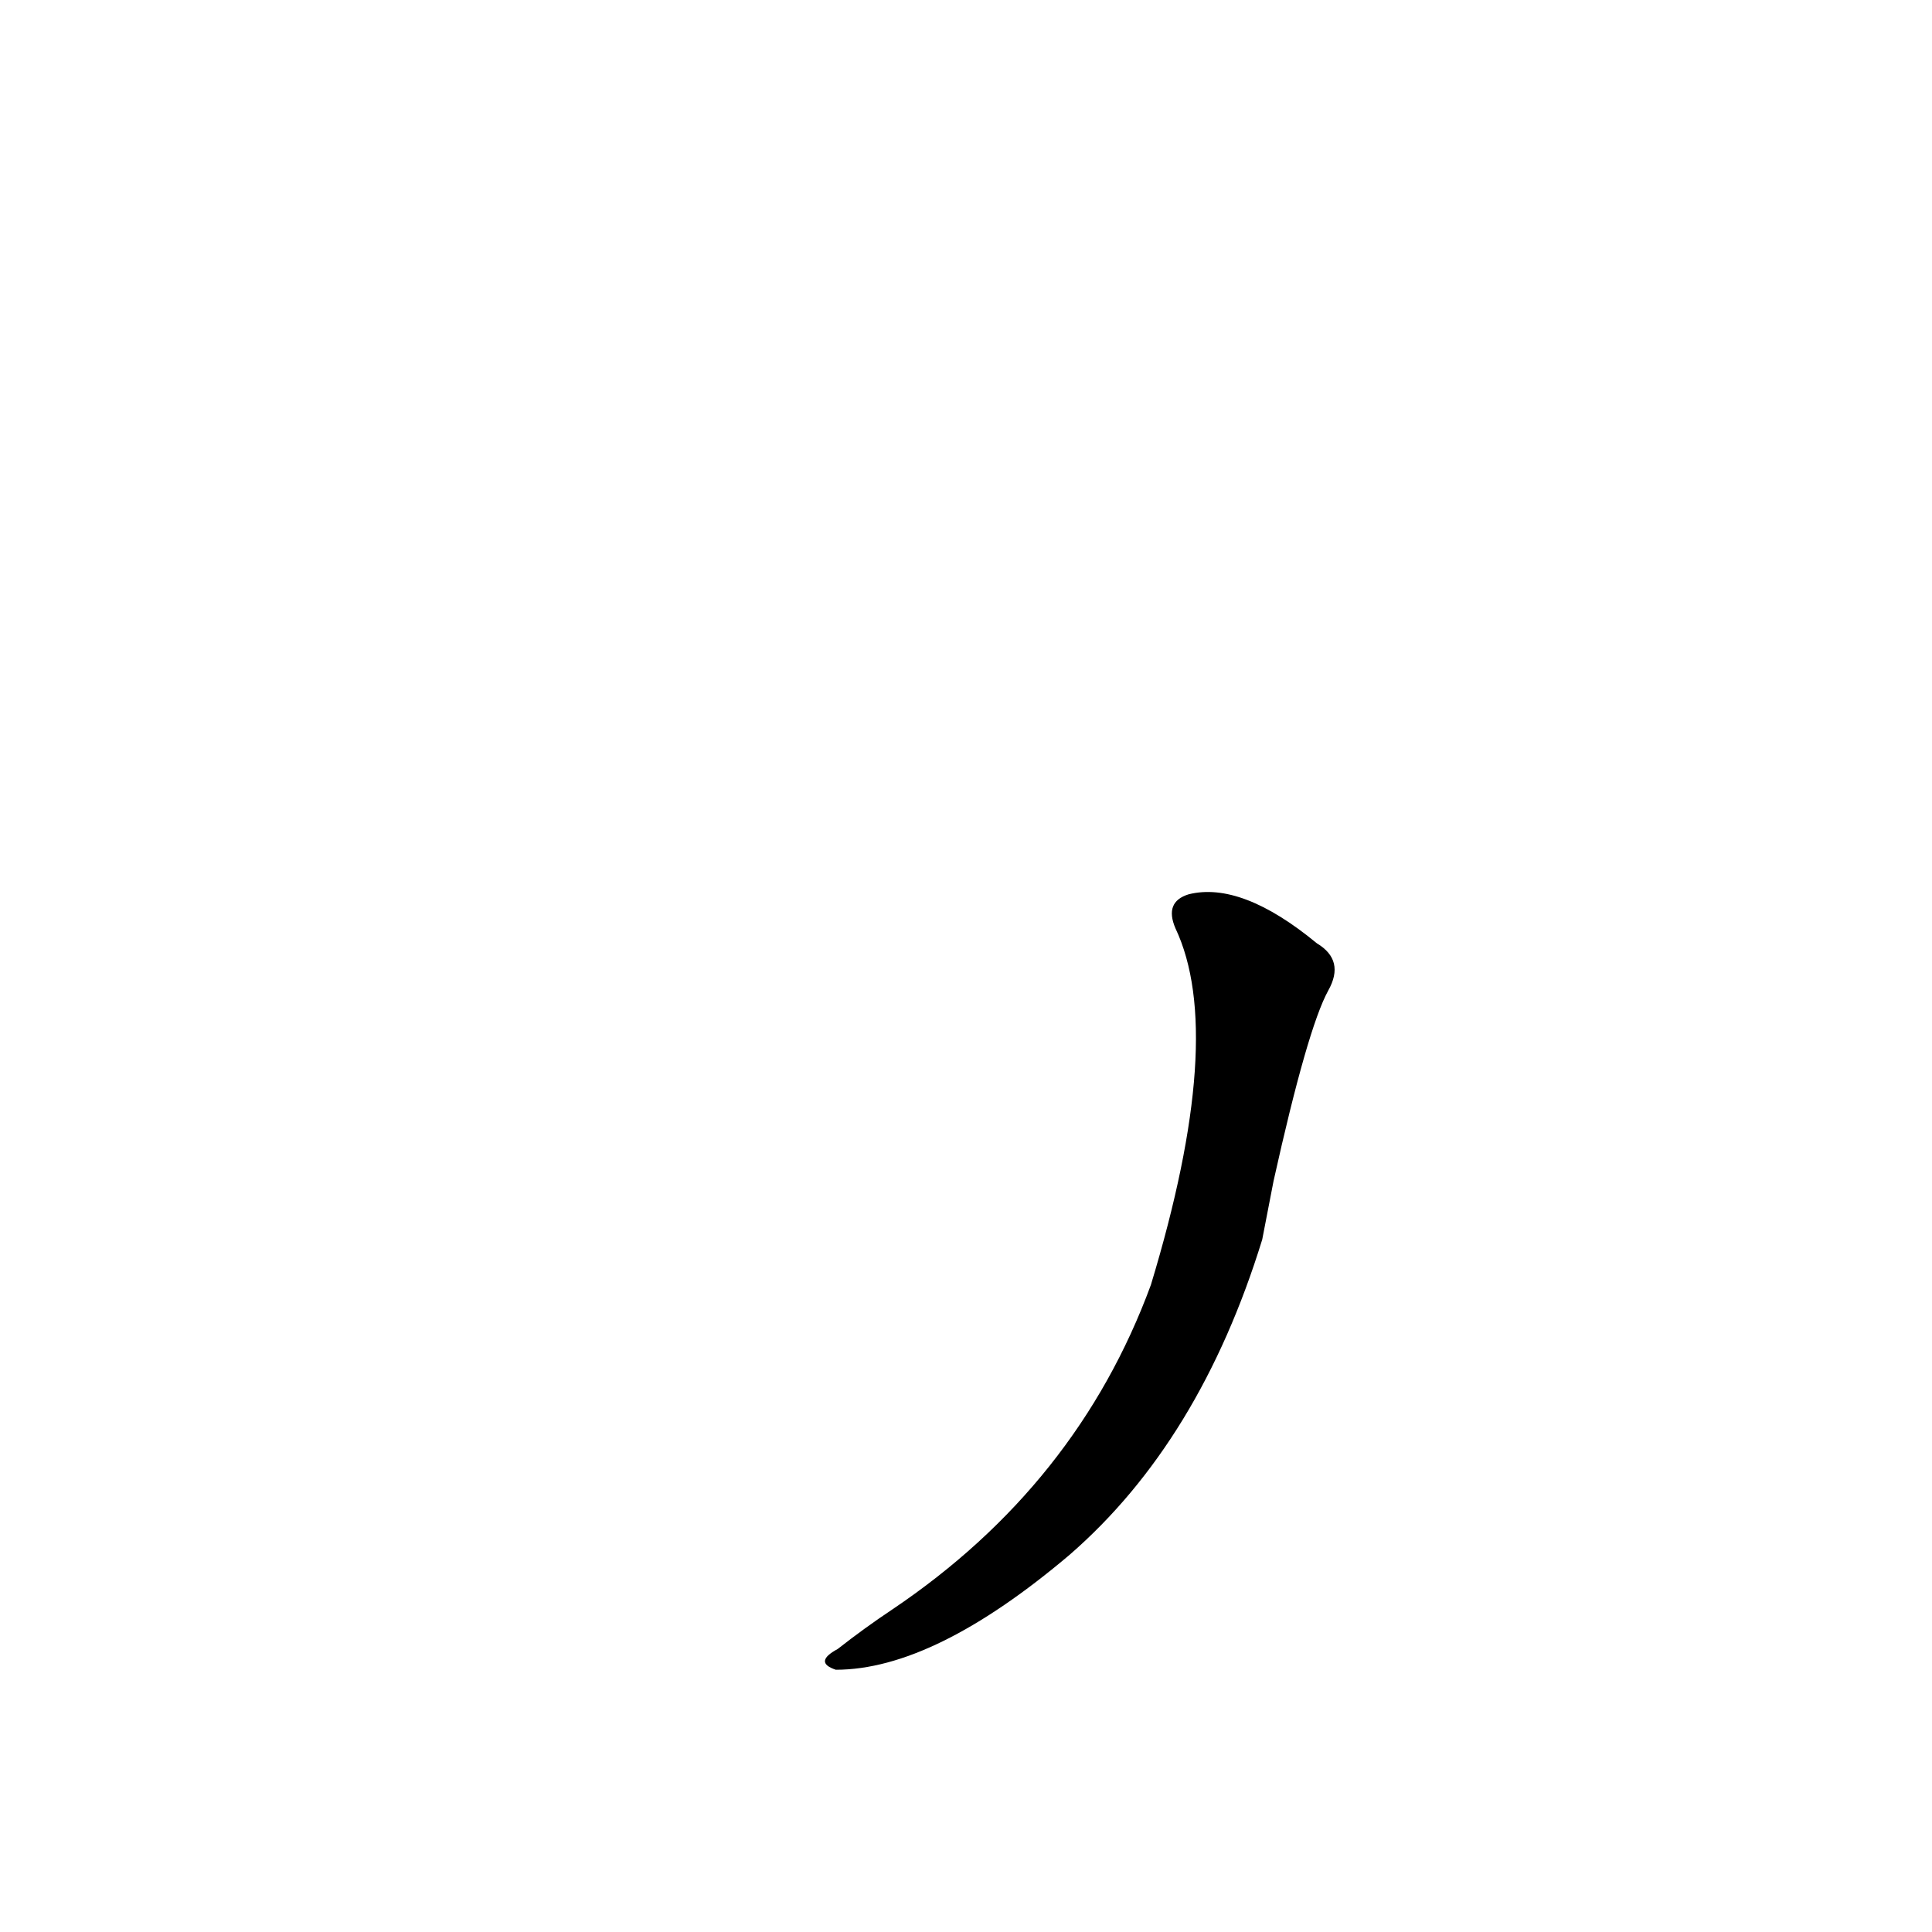 <?xml version='1.0' encoding='utf-8'?>
<svg xmlns="http://www.w3.org/2000/svg" version="1.1" viewBox="0 0 1024 1024"><g transform="scale(1, -1) translate(0, -900)"><path d="M 675 274 Q 693 355 704 375 Q 713 391 698 400 Q 658 433 630 426 Q 617 422 623 408 Q 650 351 610 219 Q 571 113 473 47 Q 458 37 444 26 Q 431 19 443 15 Q 495 15 567 76 Q 636 136 669 243 L 675 274 Z" fill="black" /></g></svg>